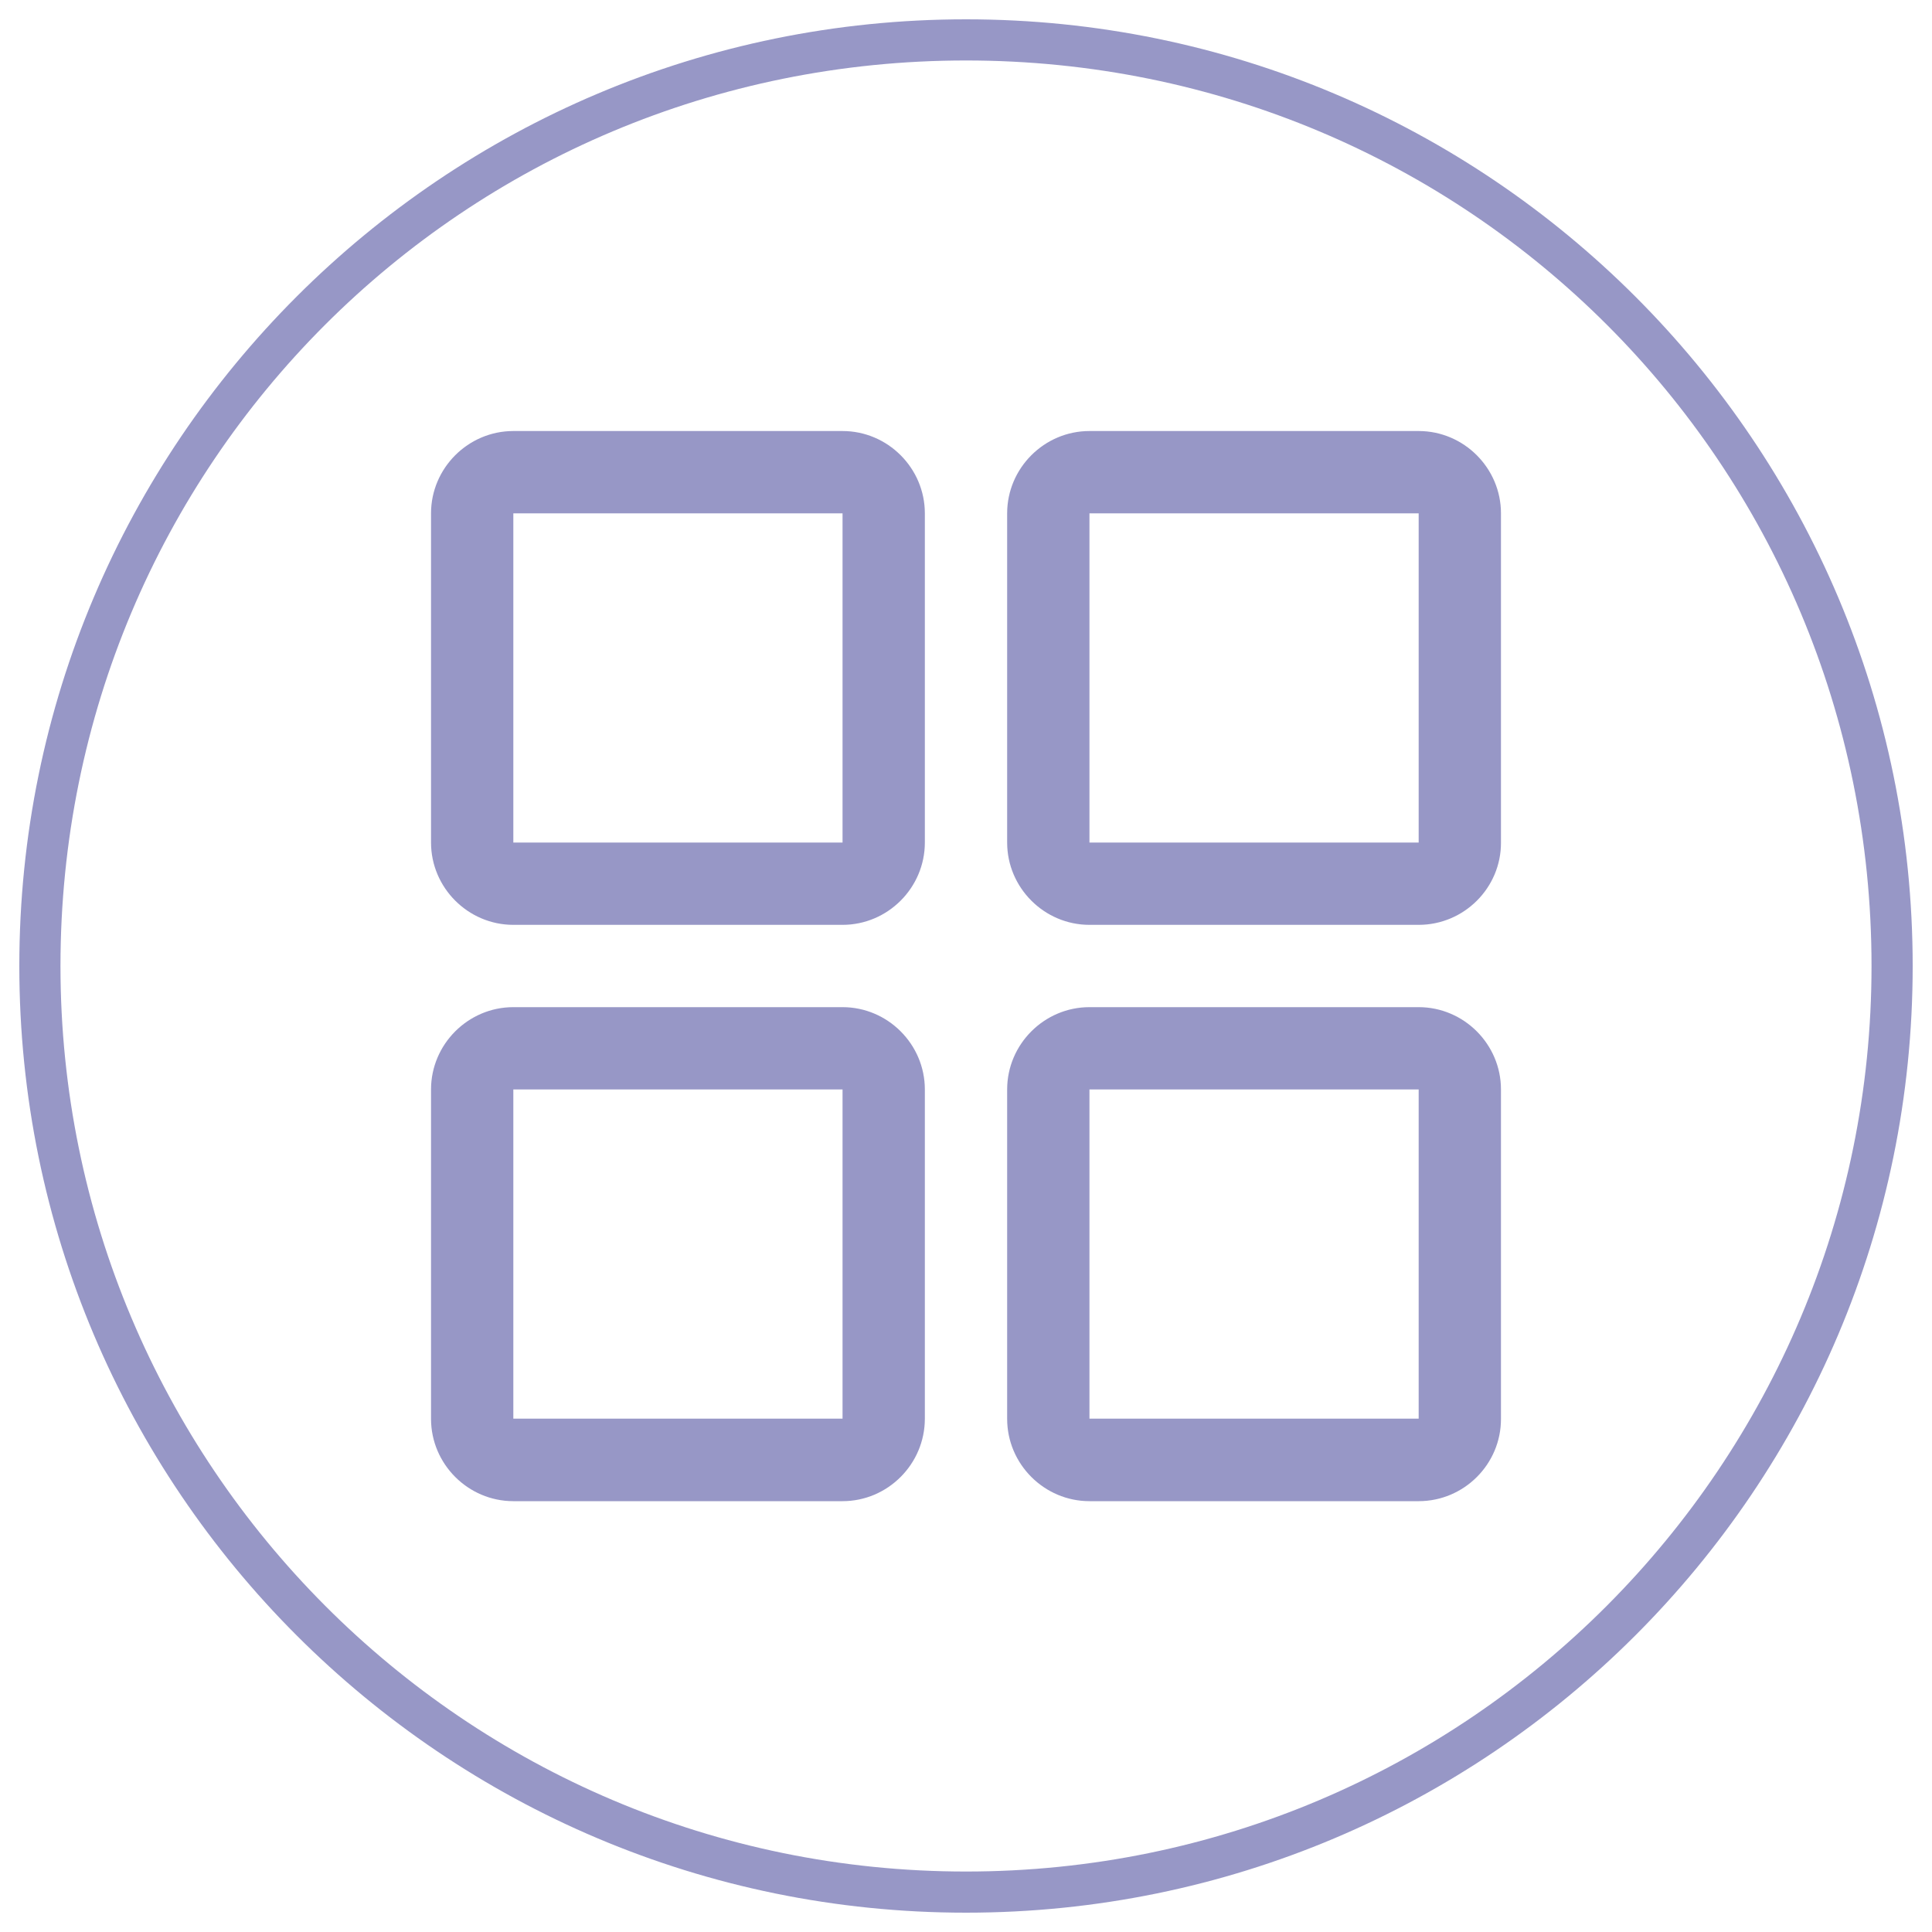 <?xml version="1.0" encoding="utf-8"?>
<!-- Svg Vector Icons : http://www.onlinewebfonts.com/icon -->
<!DOCTYPE svg PUBLIC "-//W3C//DTD SVG 1.1//EN" "http://www.w3.org/Graphics/SVG/1.1/DTD/svg11.dtd">
<svg version="1.1" xmlns="http://www.w3.org/2000/svg" xmlns:xlink="http://www.w3.org/1999/xlink" x="0px" y="0px" viewBox="0 0 1000 1000" enable-background="new 0 0 1000 1000" xml:space="preserve">
<g><path  fill='#9797c6' d="M500,990C229.4,990,10,770.6,10,500C10,229.4,229.4,10,500,10c270.6,0,490,219.4,490,490C990,770.6,770.6,990,500,990z M500,31.3C240.1,31.3,31.3,240.1,31.3,500c0,257.8,208.8,468.7,468.7,468.7S968.7,757.8,968.7,500C968.7,240.1,759.9,31.3,500,31.3z M734.3,777H563.9c-23.4,0-42.6-19.2-42.6-42.6V563.9c0-23.4,19.2-42.6,42.6-42.6h170.4c23.4,0,42.6,19.2,42.6,42.6v170.4C777,757.8,757.8,777,734.3,777z M734.3,563.9H563.9v170.4h170.4V563.9z M734.3,478.7H563.9c-23.4,0-42.6-19.2-42.6-42.6V265.7c0-23.4,19.2-42.6,42.6-42.6h170.4c23.4,0,42.6,19.2,42.6,42.6v170.4C777,459.5,757.8,478.7,734.3,478.7z M734.3,265.7H563.9v170.4h170.4V265.7z M436.1,777H265.7c-23.4,0-42.6-19.2-42.6-42.6V563.9c0-23.4,19.2-42.6,42.6-42.6h170.4c23.4,0,42.6,19.2,42.6,42.6v170.4C478.7,757.8,459.5,777,436.1,777z M436.1,563.9H265.7v170.4h170.4V563.9z M436.1,478.7H265.7c-23.4,0-42.6-19.2-42.6-42.6V265.7c0-23.4,19.2-42.6,42.6-42.6h170.4c23.4,0,42.6,19.2,42.6,42.6v170.4C478.7,459.5,459.5,478.7,436.1,478.7z M436.1,265.7H265.7v170.4h170.4V265.7z"/></g>
</svg>